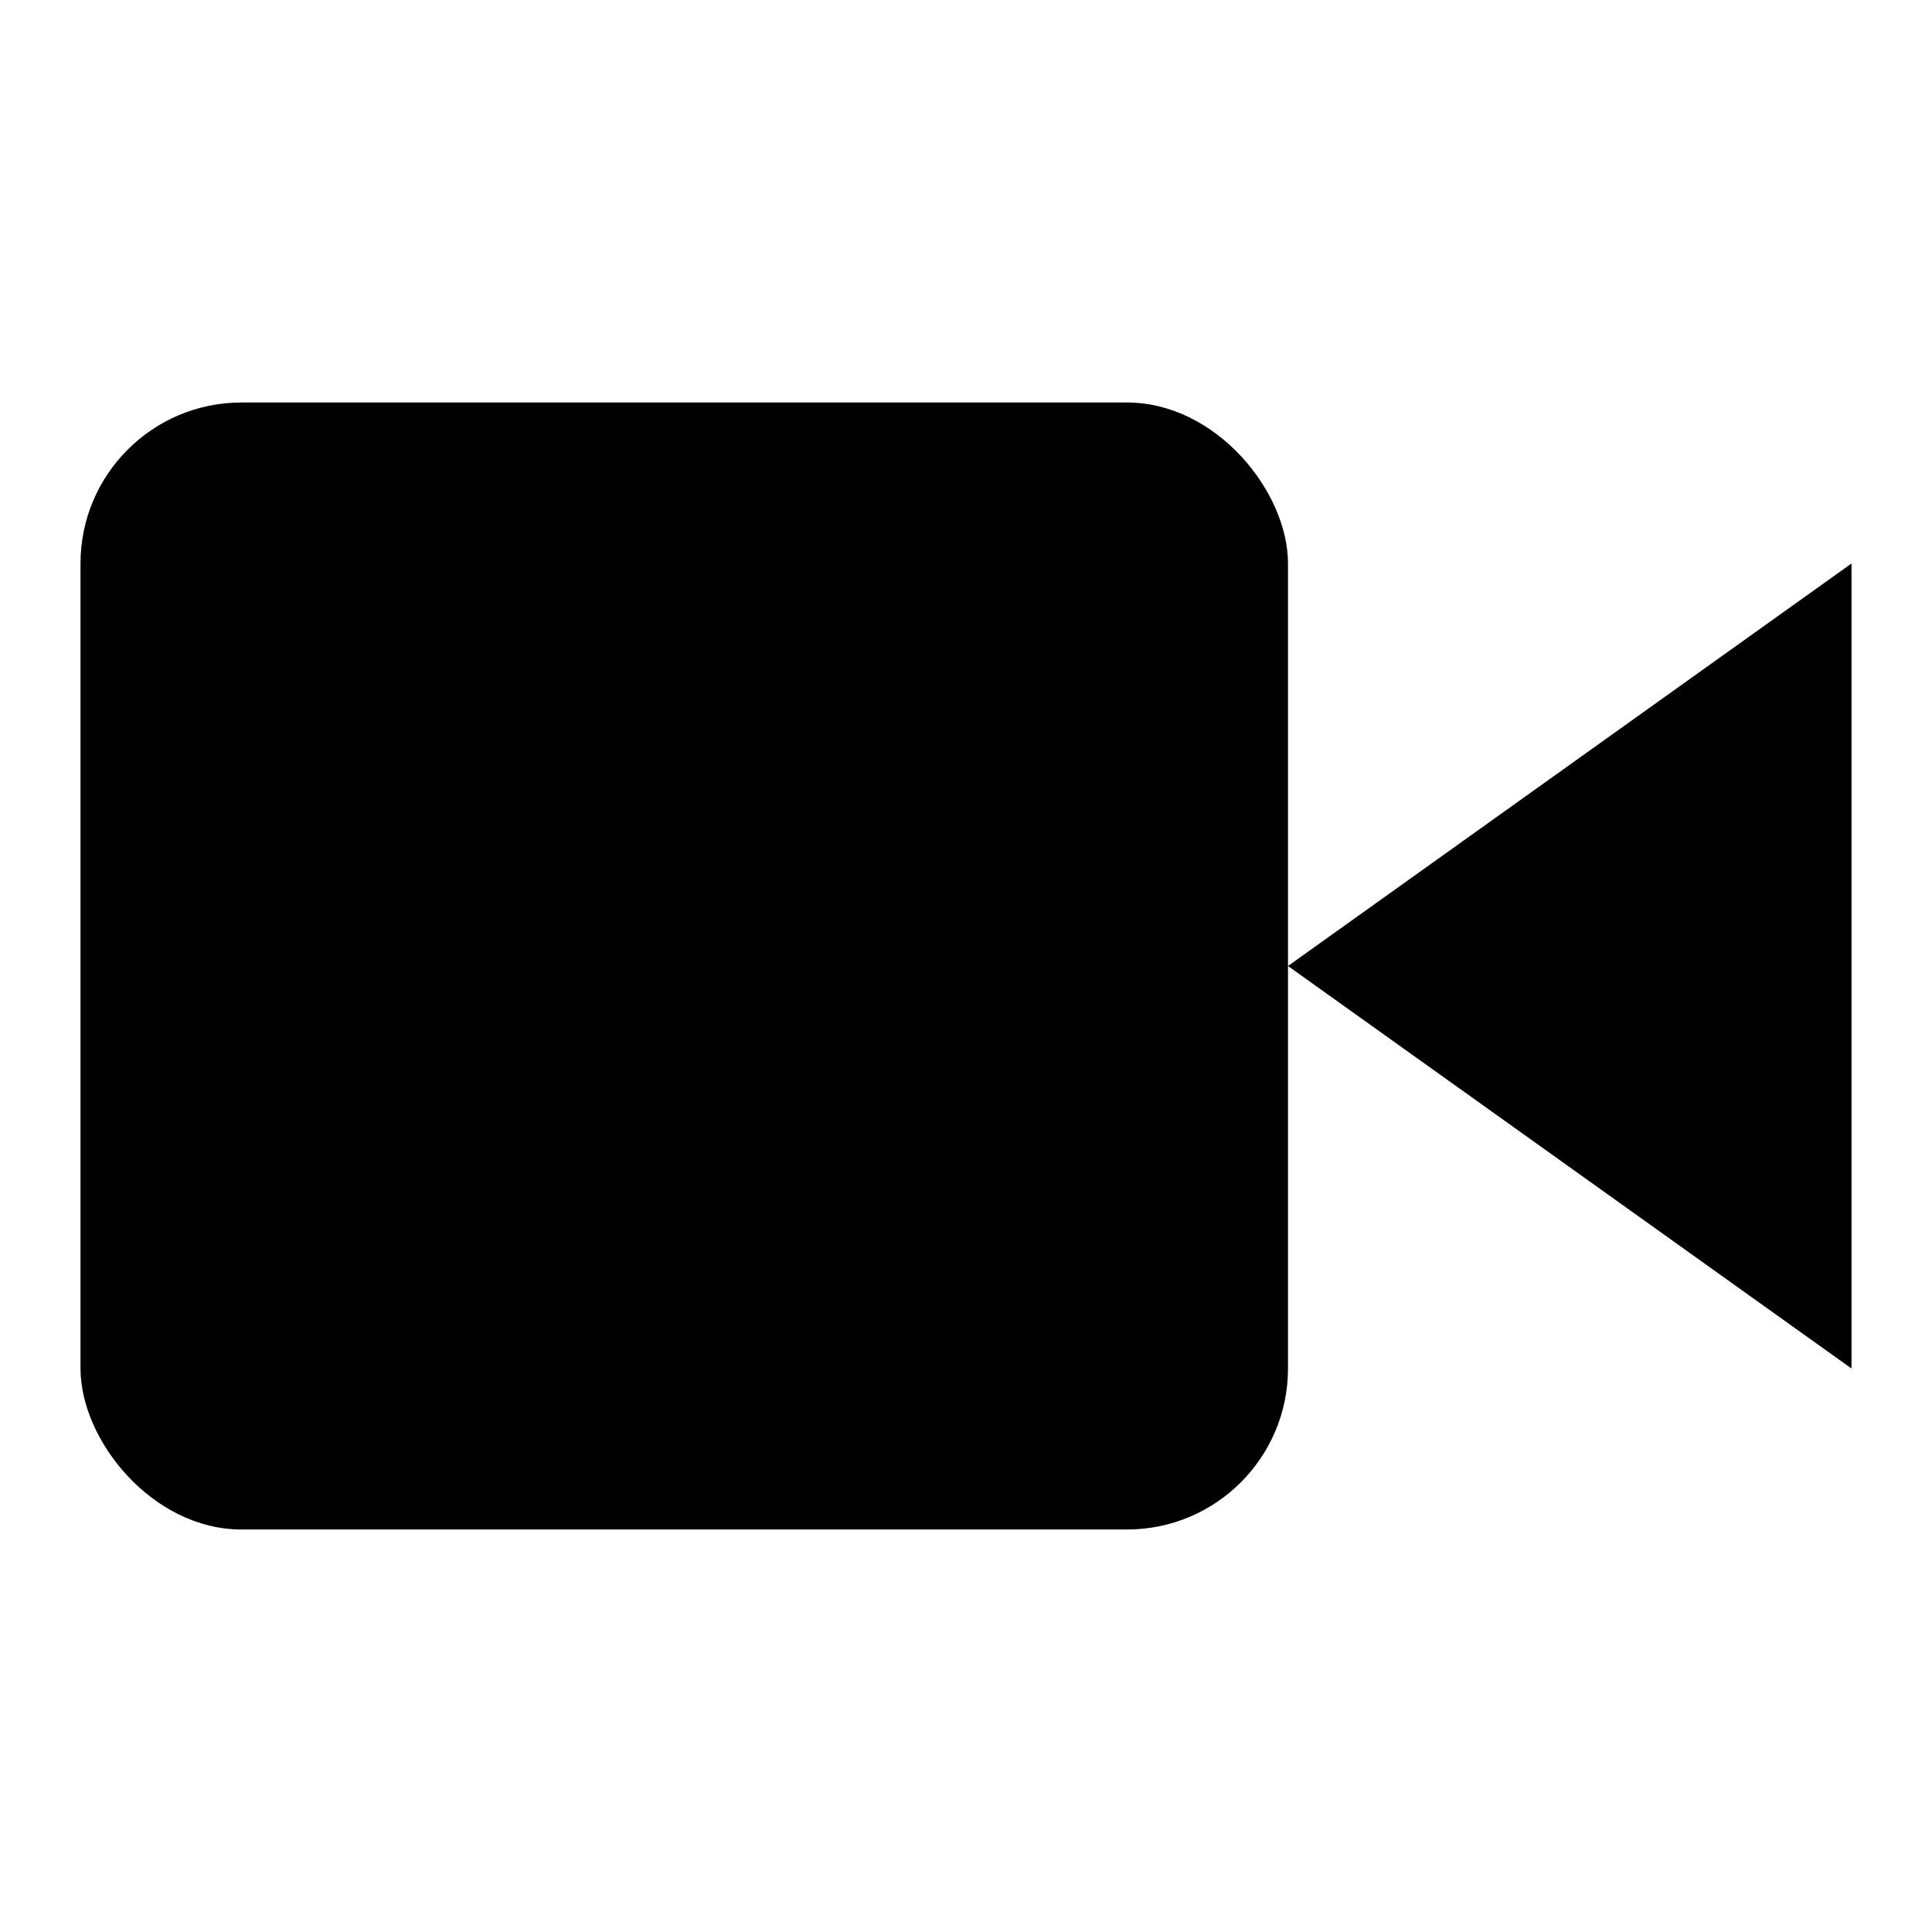 <svg xmlns="http://www.w3.org/2000/svg" width="24" height="24" viewBox="0 0 24 24" fill="currentColor" stroke="none">
  <path d="M23 7l-7 5 7 5V7z"></path>
  <rect x="1" y="5" width="15" height="14" rx="2" ry="2"></rect>
</svg>